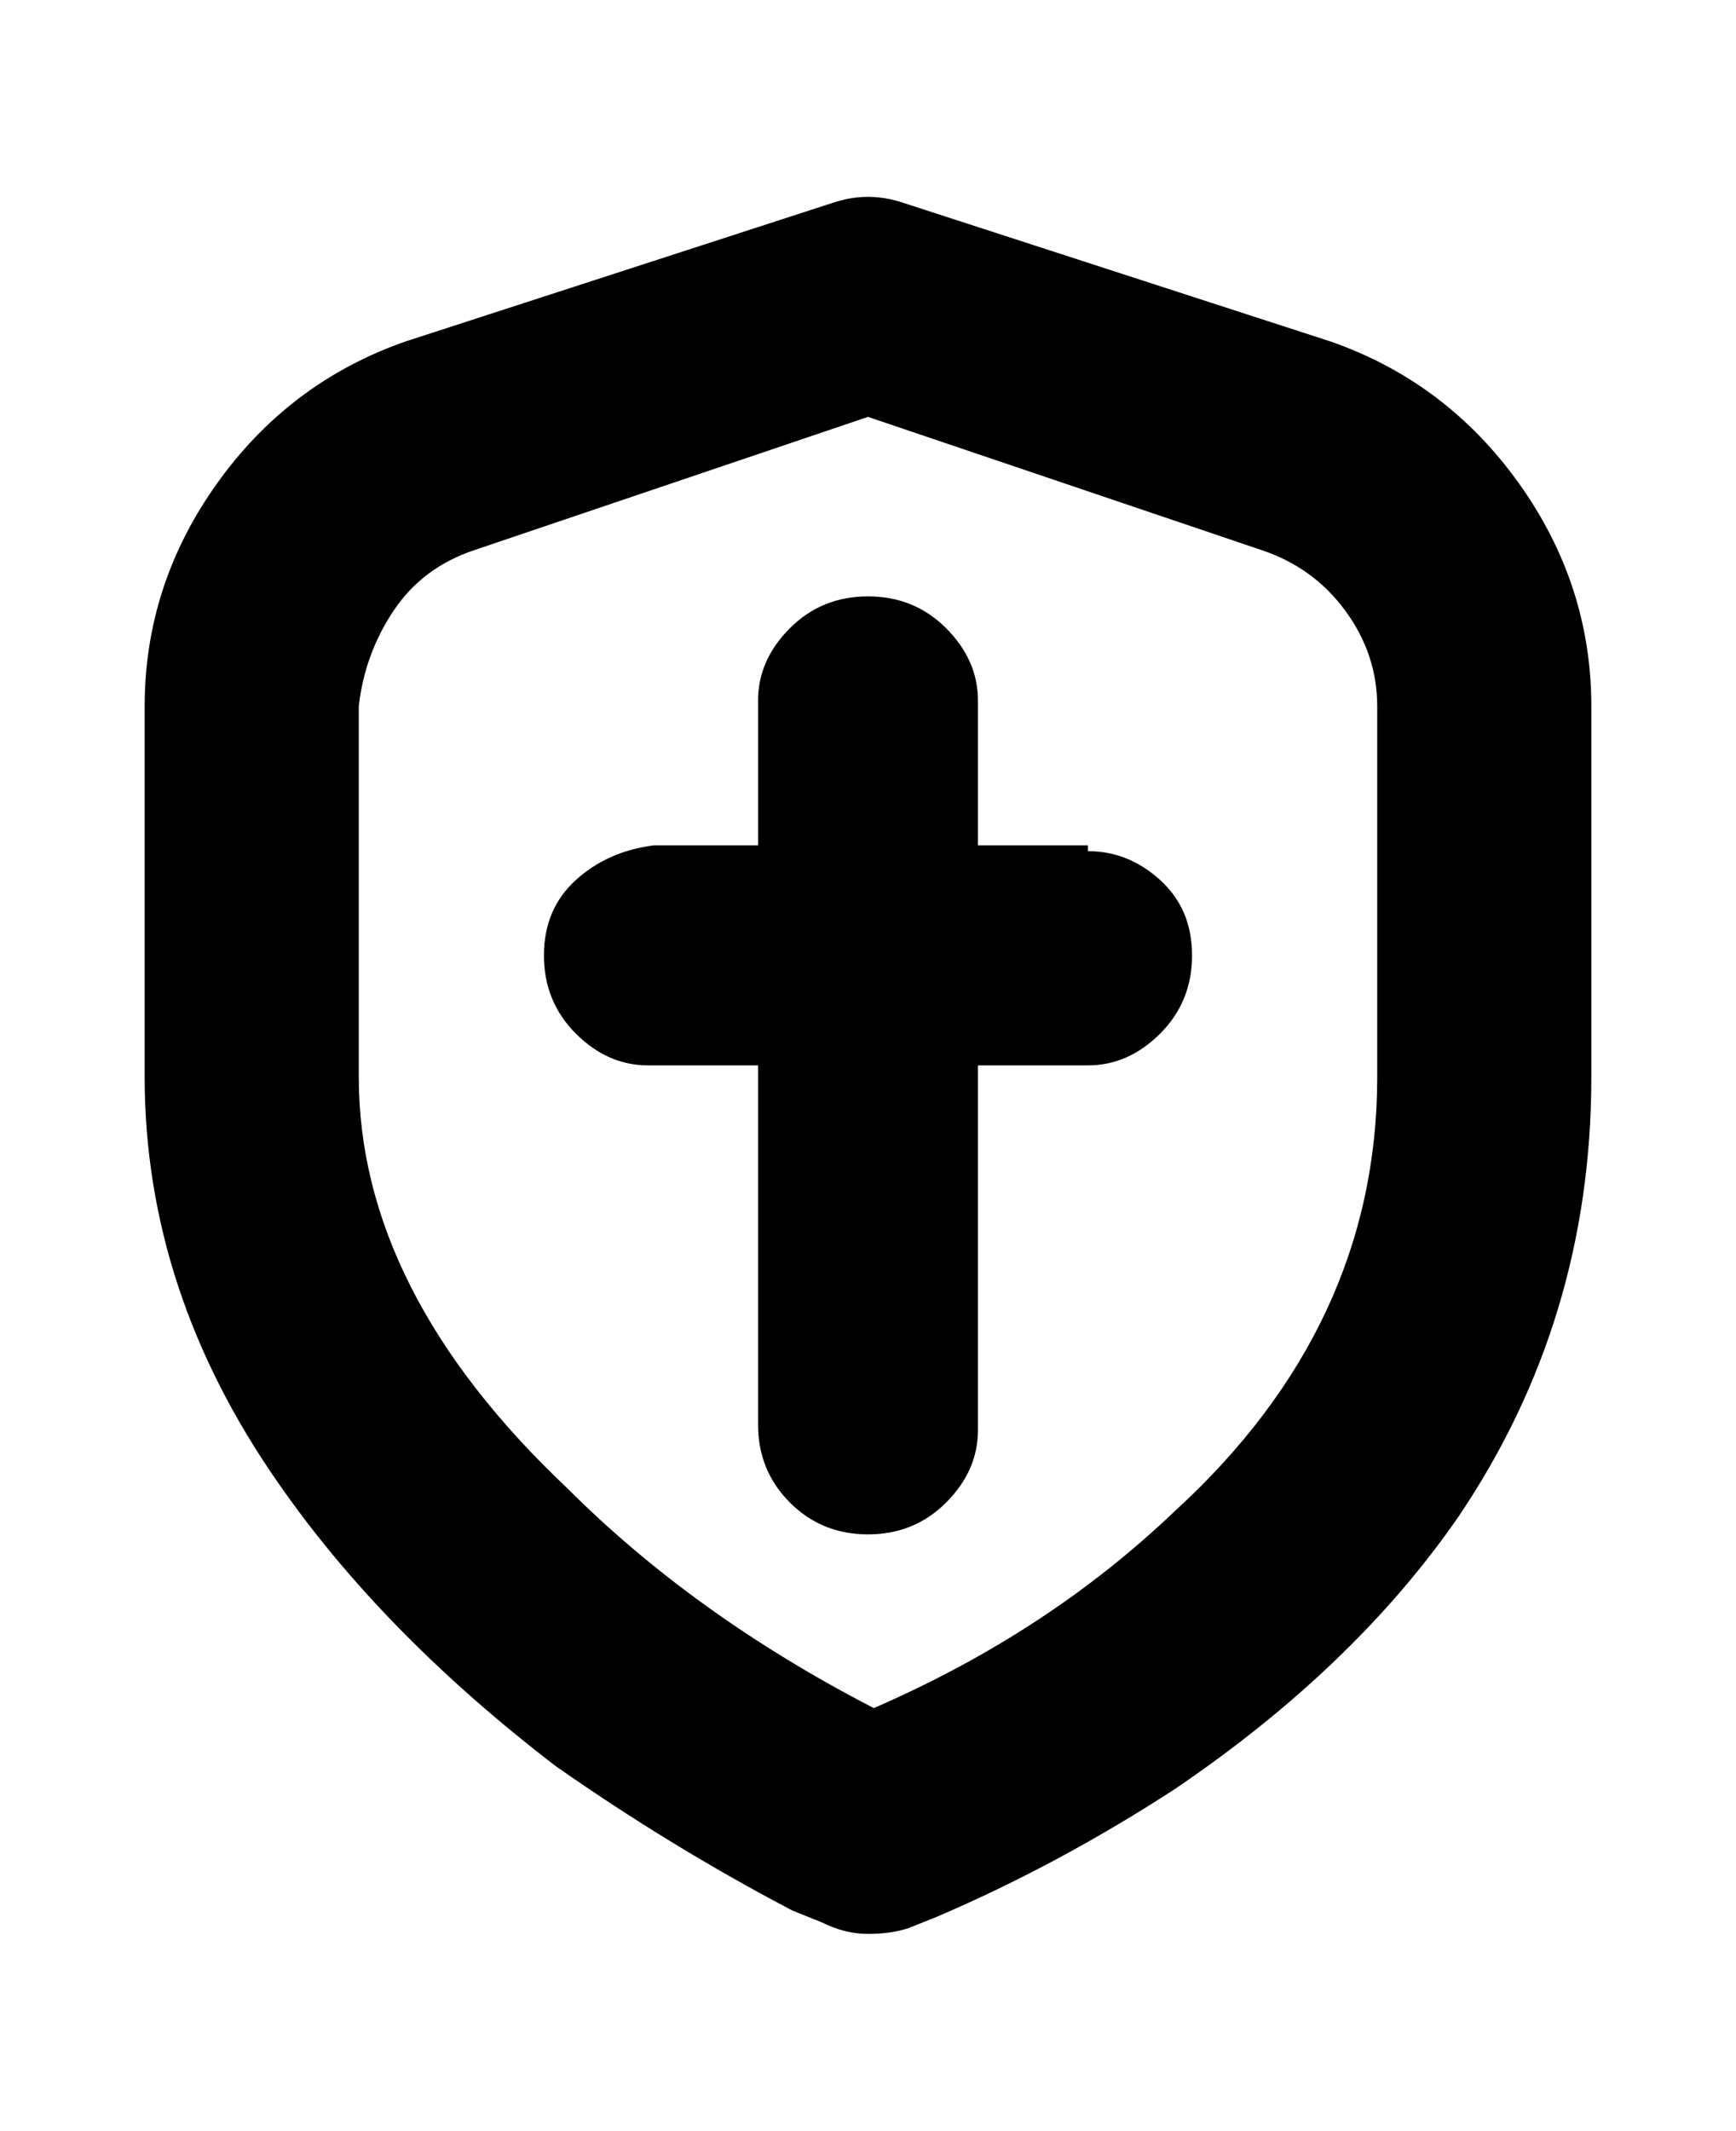 <svg viewBox="0 0 300 368" xmlns="http://www.w3.org/2000/svg"><path d="M230 59l-74-24q-6-2-12 0L70 59q-20 7-32.5 24.5T25 122v64q0 37 23 70 18 26 48 49 20 14 41 25l5 2q4 2 8 2t7-1l5-2q21-9 41-22 31-21 49-47 23-34 23-76v-64q0-21-12.5-38.5T230 59zm8 127q0 43-35 75-22 21-52 34-31-16-53-38-36-34-36-71v-64q1-9 6-16.5T82 95l68-23 68 23q9 3 14.5 10.5T238 122v64zm-50-40h-19v-25q0-7-5.5-12.5T150 103q-8 0-13.5 5.5T131 121v25h-18q-8 1-13.5 6T94 165q0 8 5.5 13.5T112 184h19v62q0 8 5.5 13.5T150 265q8 0 13.5-5.5T169 247v-63h19q7 0 12.5-5.5T206 165q0-8-5.5-13t-12.5-5v-1z"/></svg>